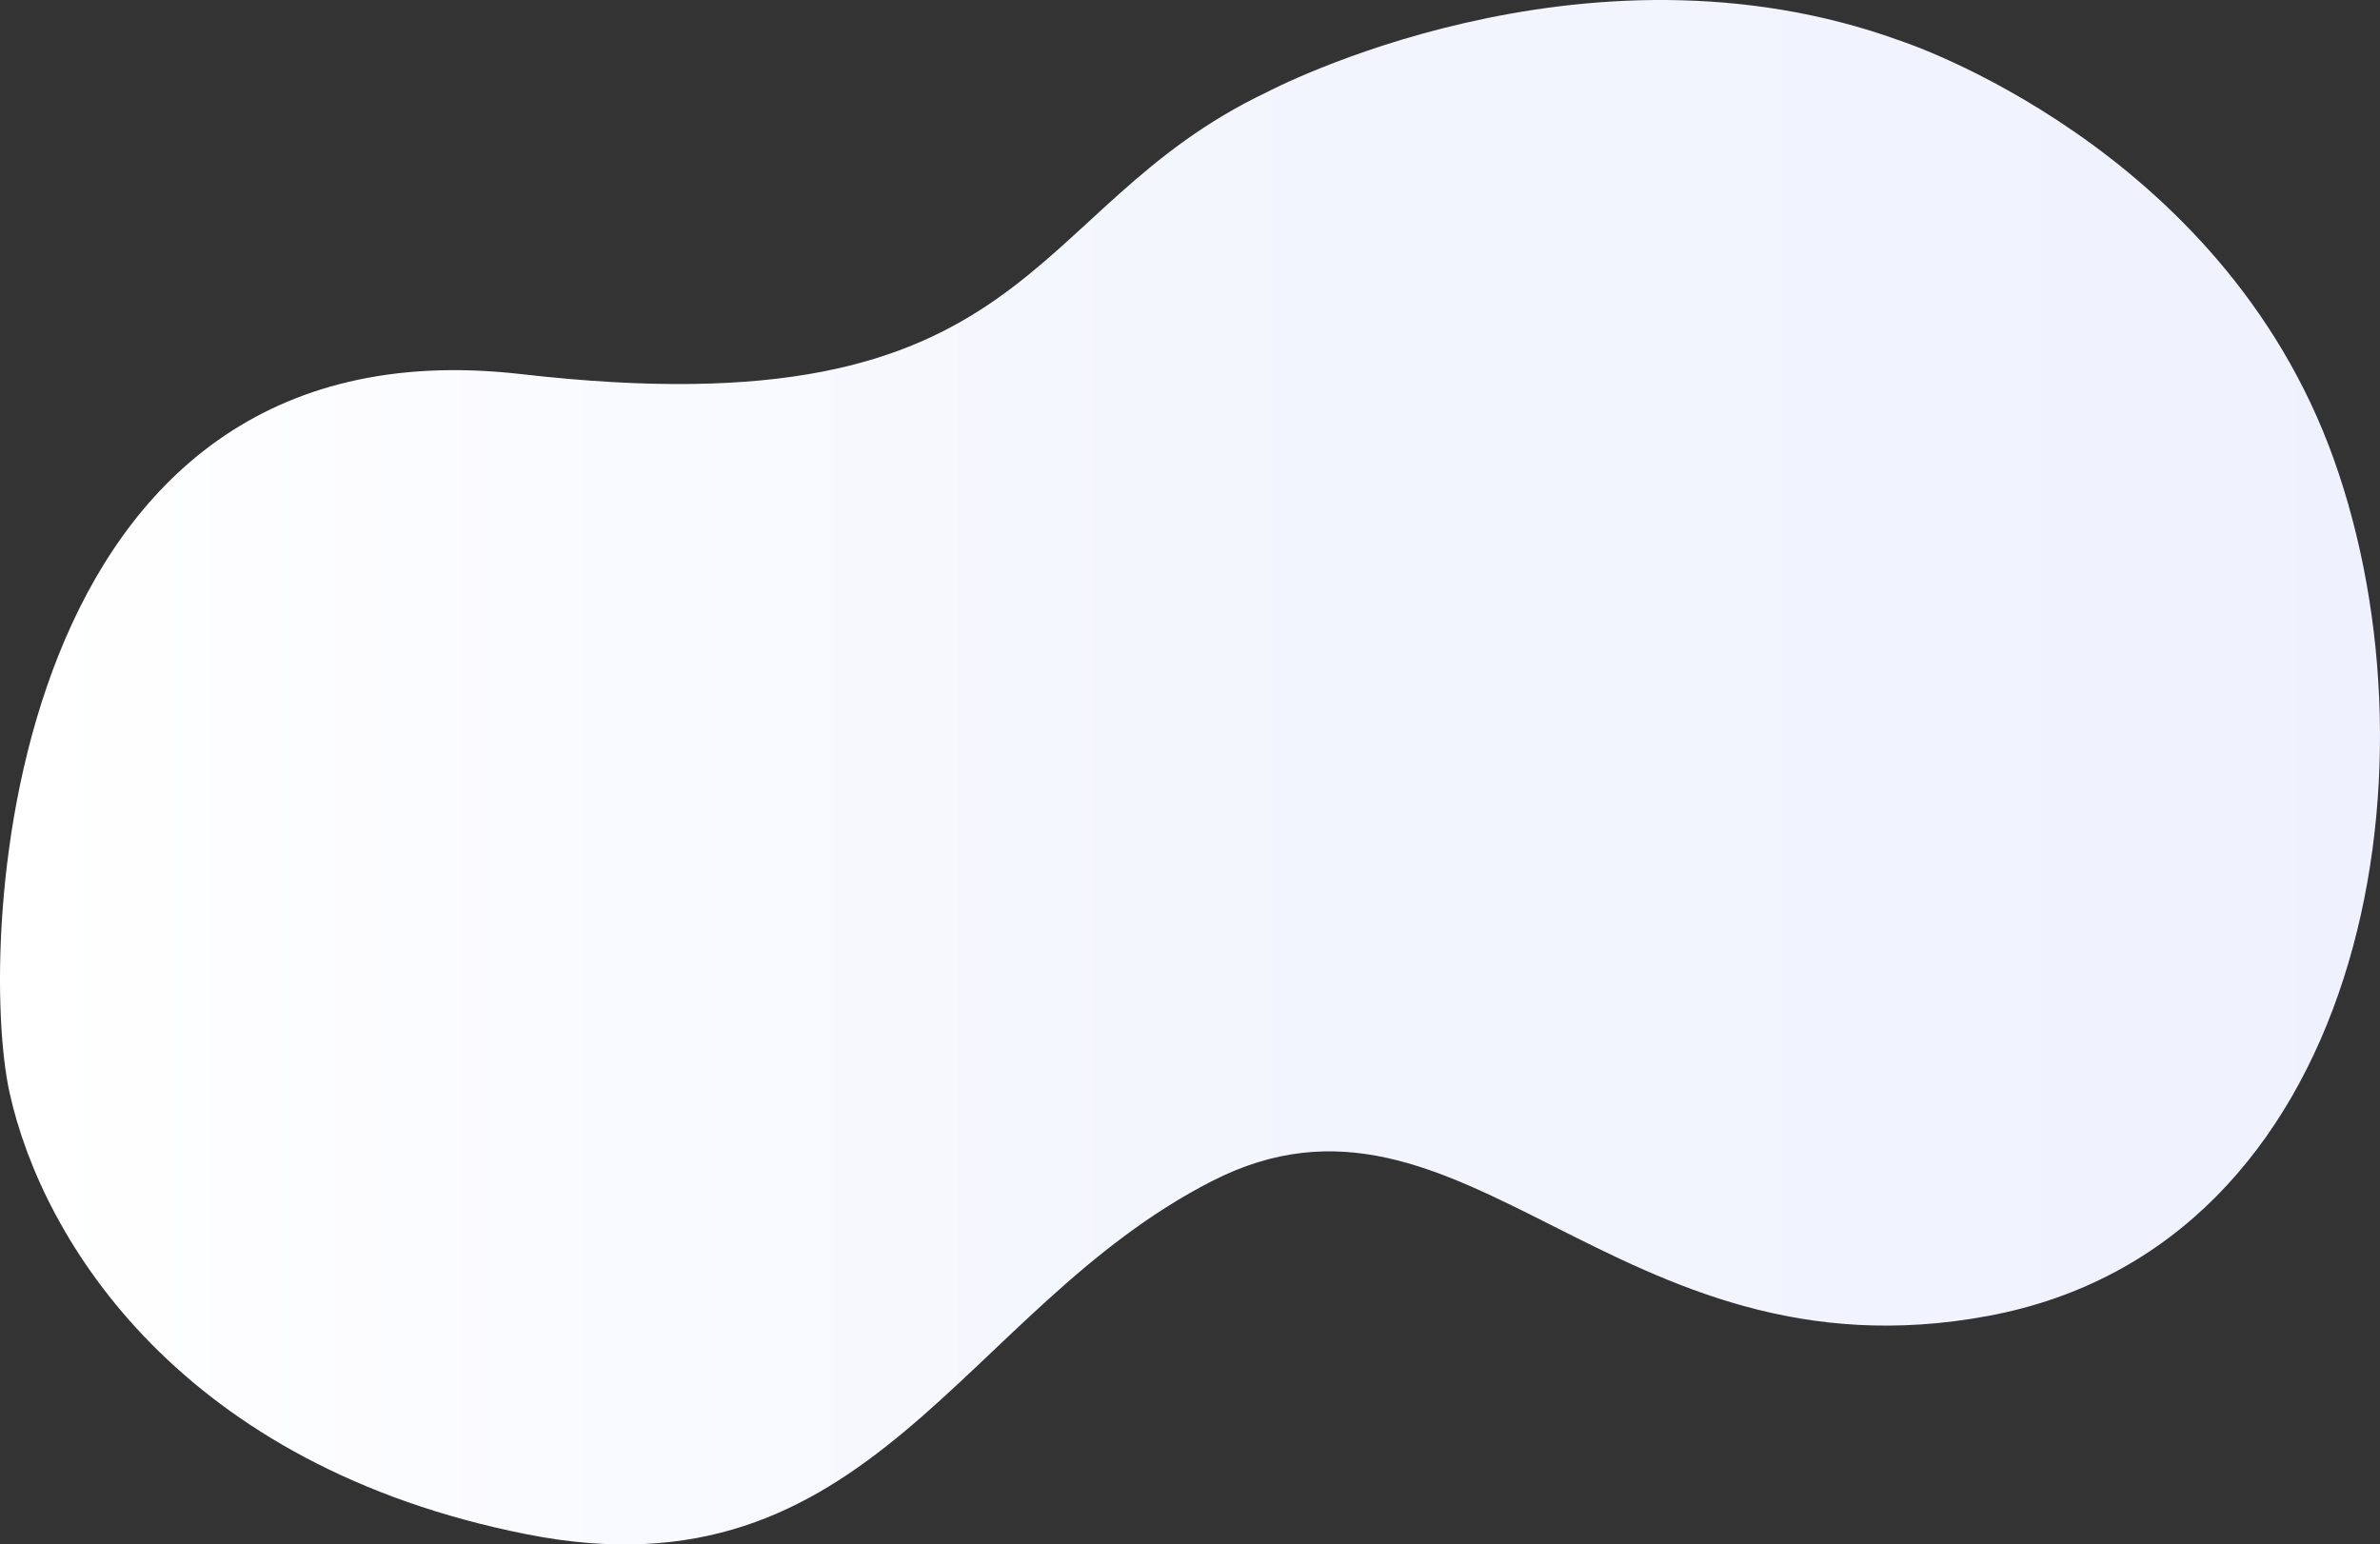 <svg xmlns="http://www.w3.org/2000/svg" xmlns:xlink="http://www.w3.org/1999/xlink" width="2000.728" height="1298.465" viewBox="0 0 2000.728 1298.465">
  <rect x="0" y="0" width="2000.728" height="1298.465" fill="#333333" stroke="none"/>
  <defs>
    <linearGradient id="linear-gradient" x1="1" y1="0.5" x2="0" y2="0.5" gradientUnits="objectBoundingBox">
      <stop offset="0" stop-color="#eff1fe"/>
      <stop offset="0.533" stop-color="#f4f6fe"/>
      <stop offset="1" stop-color="#fff"/>
    </linearGradient>
  </defs>
  <g id="グループ_3735" data-name="グループ 3735" transform="translate(-281.515 -1705.446)">
    <path id="パス_9055" data-name="パス 9055" d="M2243.255,2091.074c94.477,263.6,24.532,661.829-290.063,720.635s-441.769-221.26-652.857-113.282-286.138,354.3-575.9,296.938S317.366,2749.688,289.587,2624.2s-5.908-654.416,430.216-604.216,418.537-138.5,627.269-237.32c0,0,264.86-140.163,532.306-42.81C1879.378,1739.853,2148.775,1827.47,2243.255,2091.074Z" transform="translate(0 0)" fill="url(#linear-gradient)"/>
  </g>
</svg>
